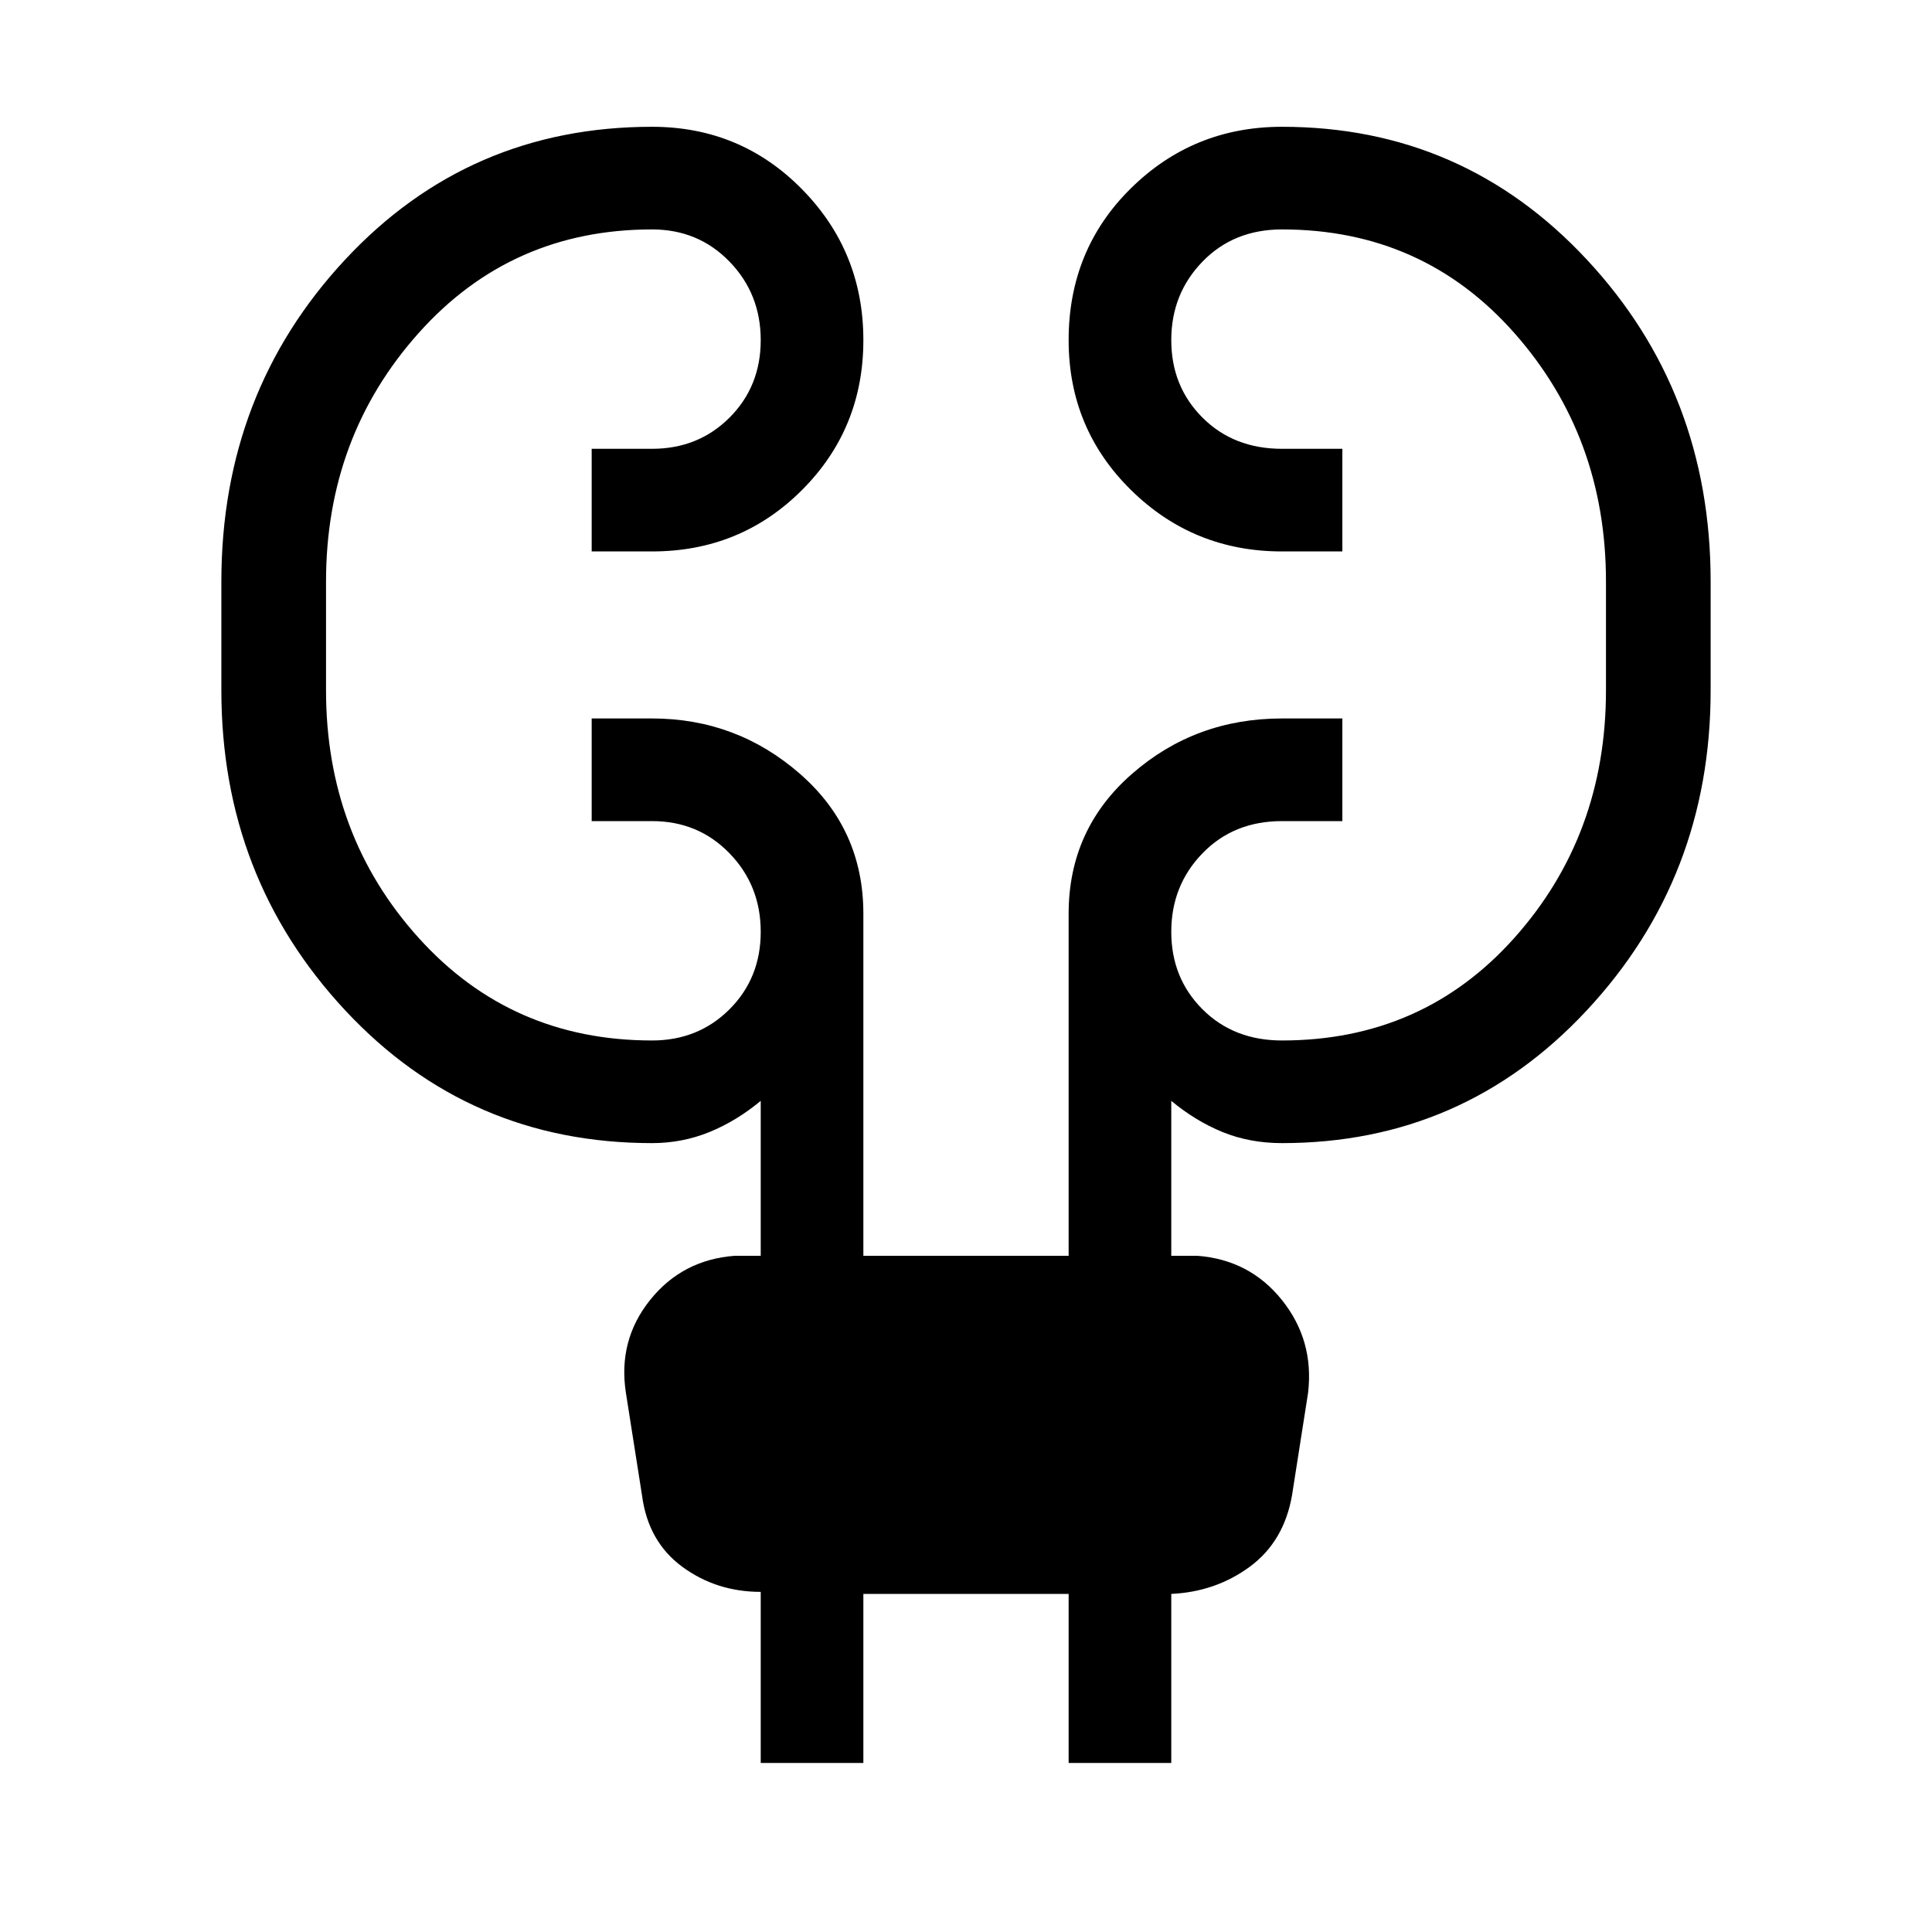 <svg xmlns="http://www.w3.org/2000/svg" height="40" width="40"><path d="M15.75 36.5v-3.542q-.917 0-1.625-.52-.708-.521-.833-1.48l-.334-2.125q-.166-1.083.5-1.916.667-.834 1.75-.917h.542v-3.208q-.5.416-1.062.646-.563.229-1.188.229-3.792 0-6.354-2.75-2.563-2.75-2.563-6.625v-2.25q0-3.917 2.563-6.667 2.562-2.75 6.354-2.75 1.833 0 3.104 1.292 1.271 1.291 1.271 3.125 0 1.833-1.271 3.104-1.271 1.271-3.104 1.271h-1.25V9.292h1.25q.958 0 1.604-.646.646-.646.646-1.604 0-.959-.646-1.625-.646-.667-1.604-.667-2.917 0-4.833 2.146Q6.75 9.042 6.75 12.042v2.25q0 3 1.917 5.125 1.916 2.125 4.833 2.125.958 0 1.604-.646.646-.646.646-1.604 0-.959-.646-1.625Q14.458 17 13.5 17h-1.25v-2.125h1.25q1.75 0 3.062 1.146 1.313 1.146 1.313 2.896V26h4.25v-7.083q0-1.75 1.313-2.896 1.312-1.146 3.104-1.146h1.25V17h-1.25q-1 0-1.646.667-.646.666-.646 1.625 0 .958.646 1.604.646.646 1.646.646 2.916 0 4.812-2.125 1.896-2.125 1.896-5.125v-2.25q0-3-1.896-5.146T26.542 4.75q-1 0-1.646.667-.646.666-.646 1.625 0 .958.646 1.604.646.646 1.646.646h1.25v2.125h-1.25q-1.834 0-3.125-1.271-1.292-1.271-1.292-3.104 0-1.875 1.292-3.146 1.291-1.271 3.125-1.271 3.75 0 6.312 2.75 2.563 2.75 2.563 6.667v2.25q0 3.875-2.563 6.625-2.562 2.75-6.312 2.75-.667 0-1.23-.229-.562-.23-1.062-.646V26h.542q1.083.083 1.75.917.666.833.541 1.916l-.333 2.125q-.167.959-.875 1.48-.708.52-1.625.562v3.5h-2.125V33h-4.25v3.5Z"/></svg>